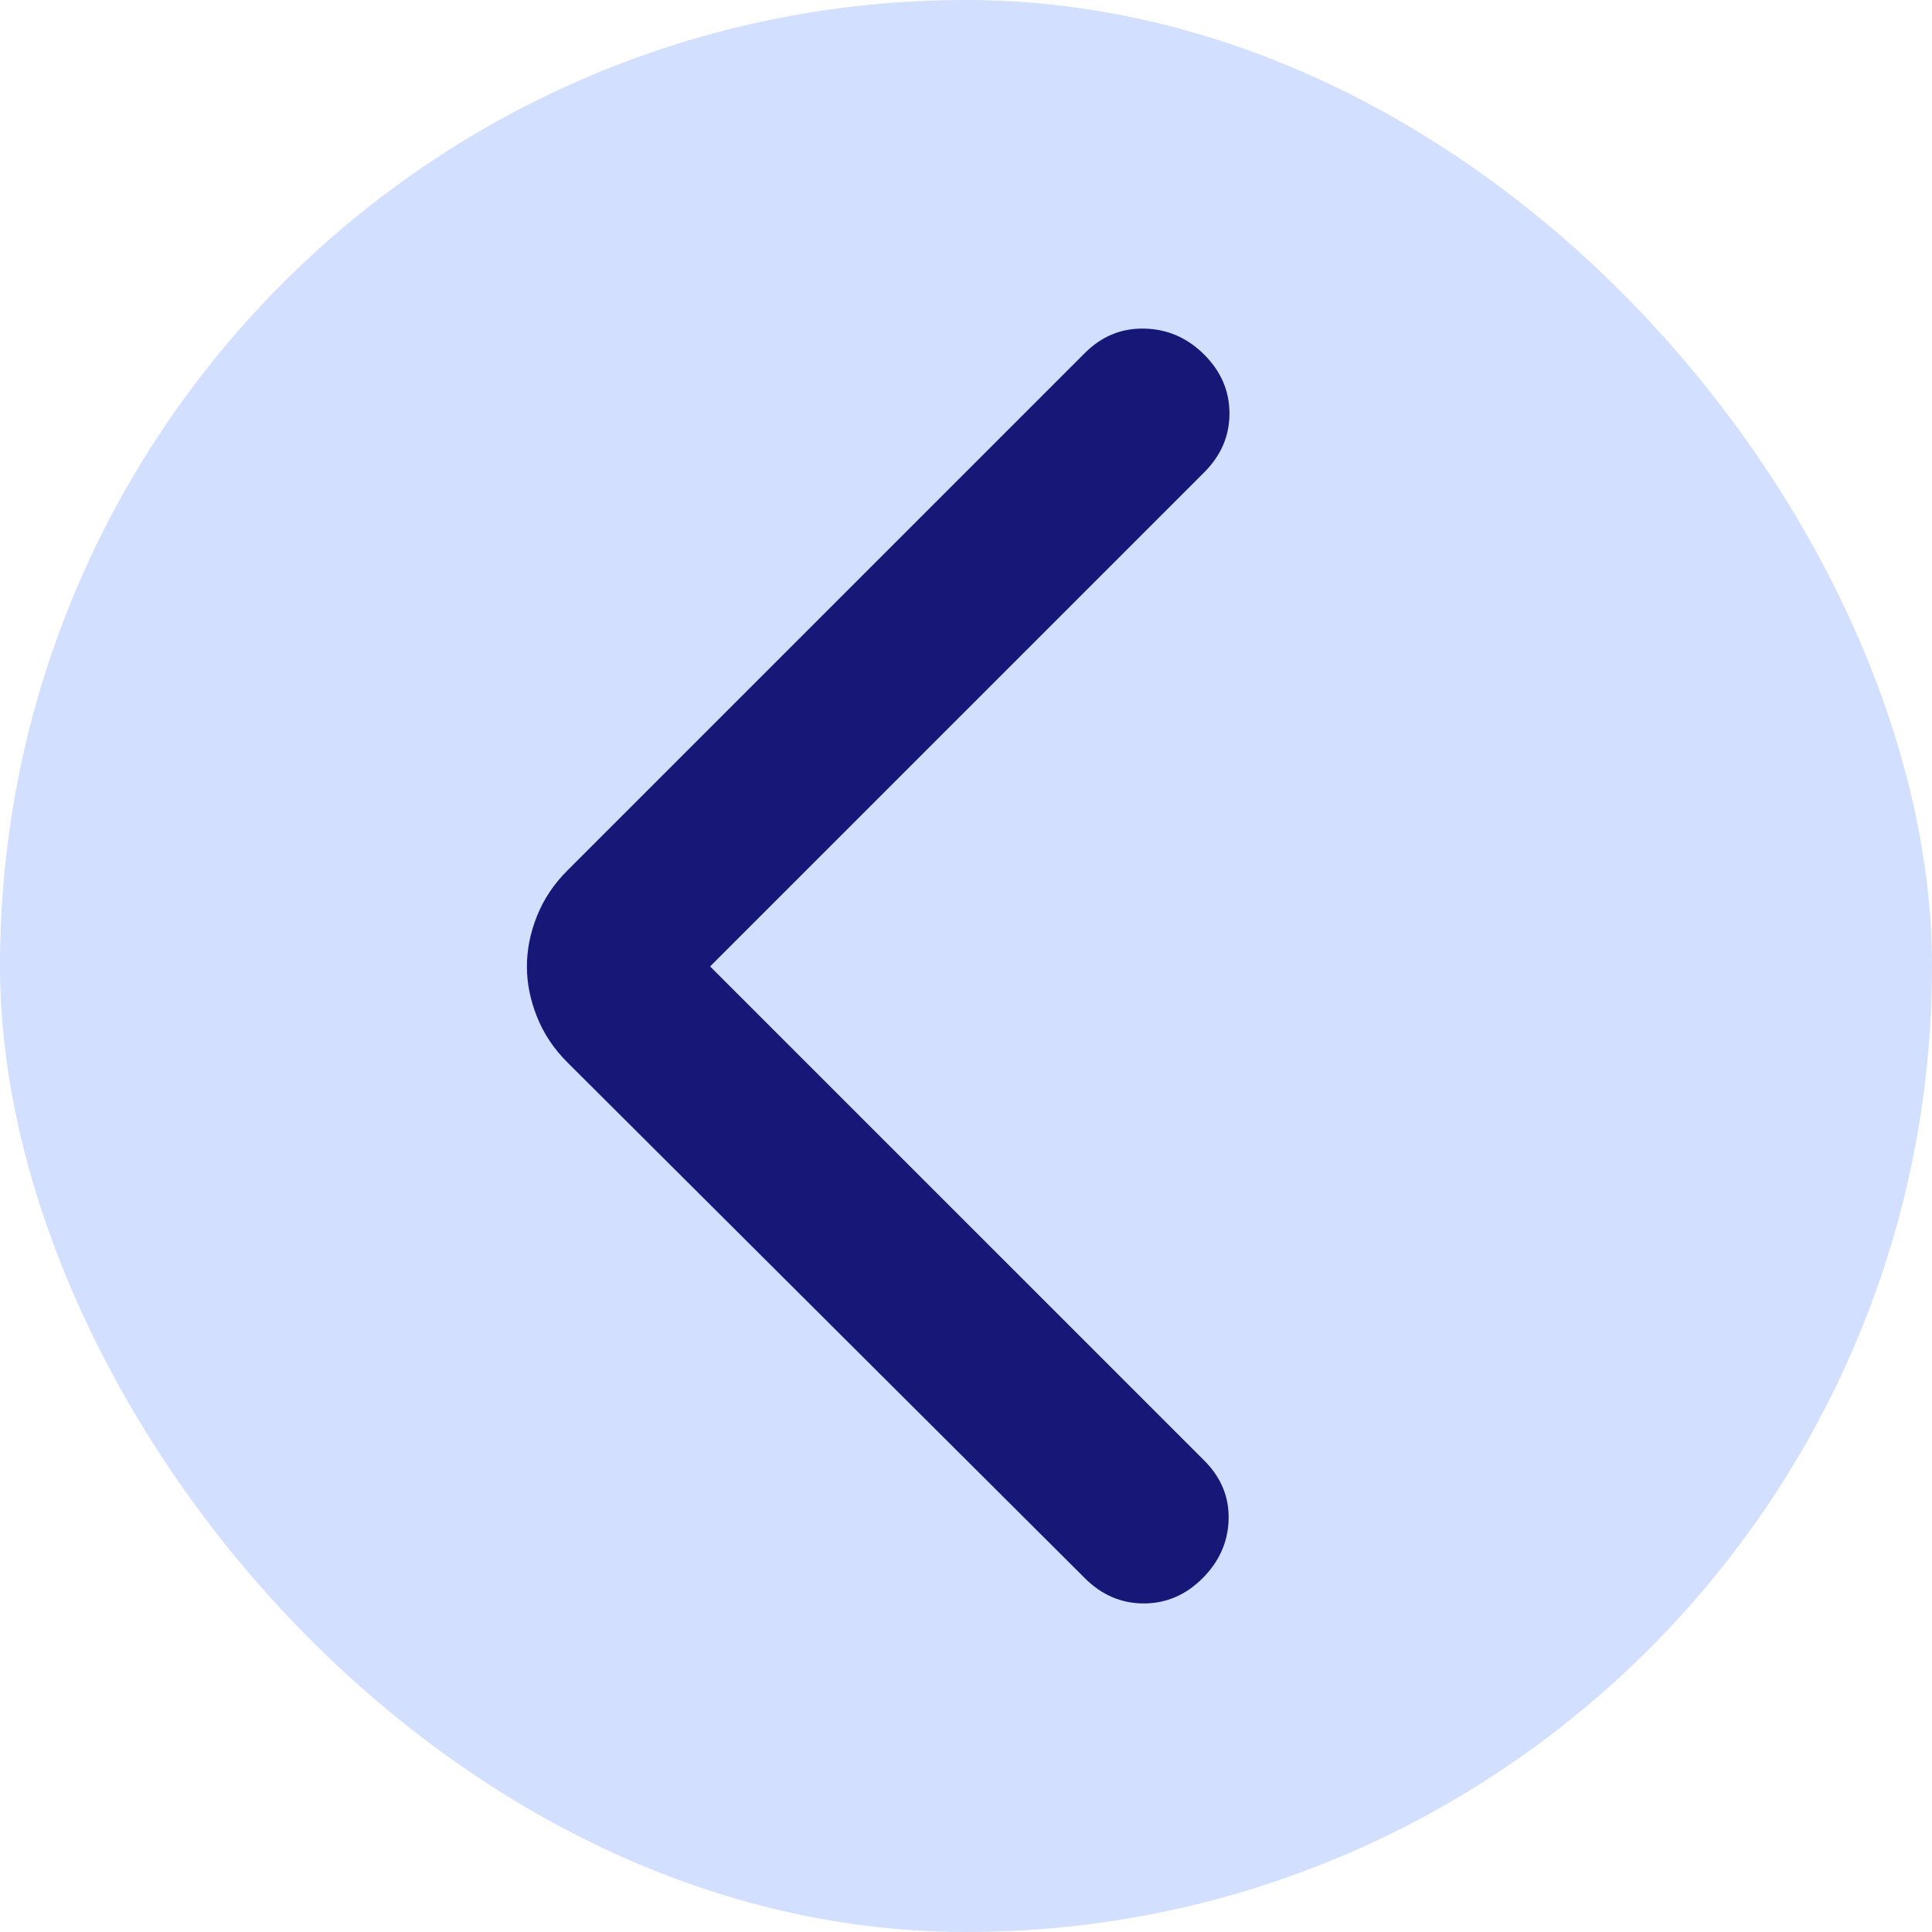 <svg width="44" height="44" viewBox="0 0 44 44" fill="none" xmlns="http://www.w3.org/2000/svg">
<rect width="44" height="44" rx="22" fill="#D2DFFF"/>
<path d="M16.172 22.01L27.426 33.263C27.809 33.646 27.994 34.093 27.981 34.603C27.968 35.114 27.77 35.56 27.388 35.943C27.005 36.326 26.558 36.517 26.048 36.517C25.538 36.517 25.091 36.326 24.708 35.943L12.919 24.192C12.612 23.885 12.383 23.541 12.23 23.158C12.077 22.775 12 22.393 12 22.01C12 21.627 12.077 21.244 12.23 20.861C12.383 20.479 12.612 20.134 12.919 19.828L24.708 8.039C25.091 7.656 25.544 7.471 26.067 7.484C26.59 7.496 27.043 7.694 27.426 8.077C27.809 8.46 28 8.906 28 9.417C28 9.927 27.809 10.373 27.426 10.756L16.172 22.01Z" fill="#171777"/>
</svg>
